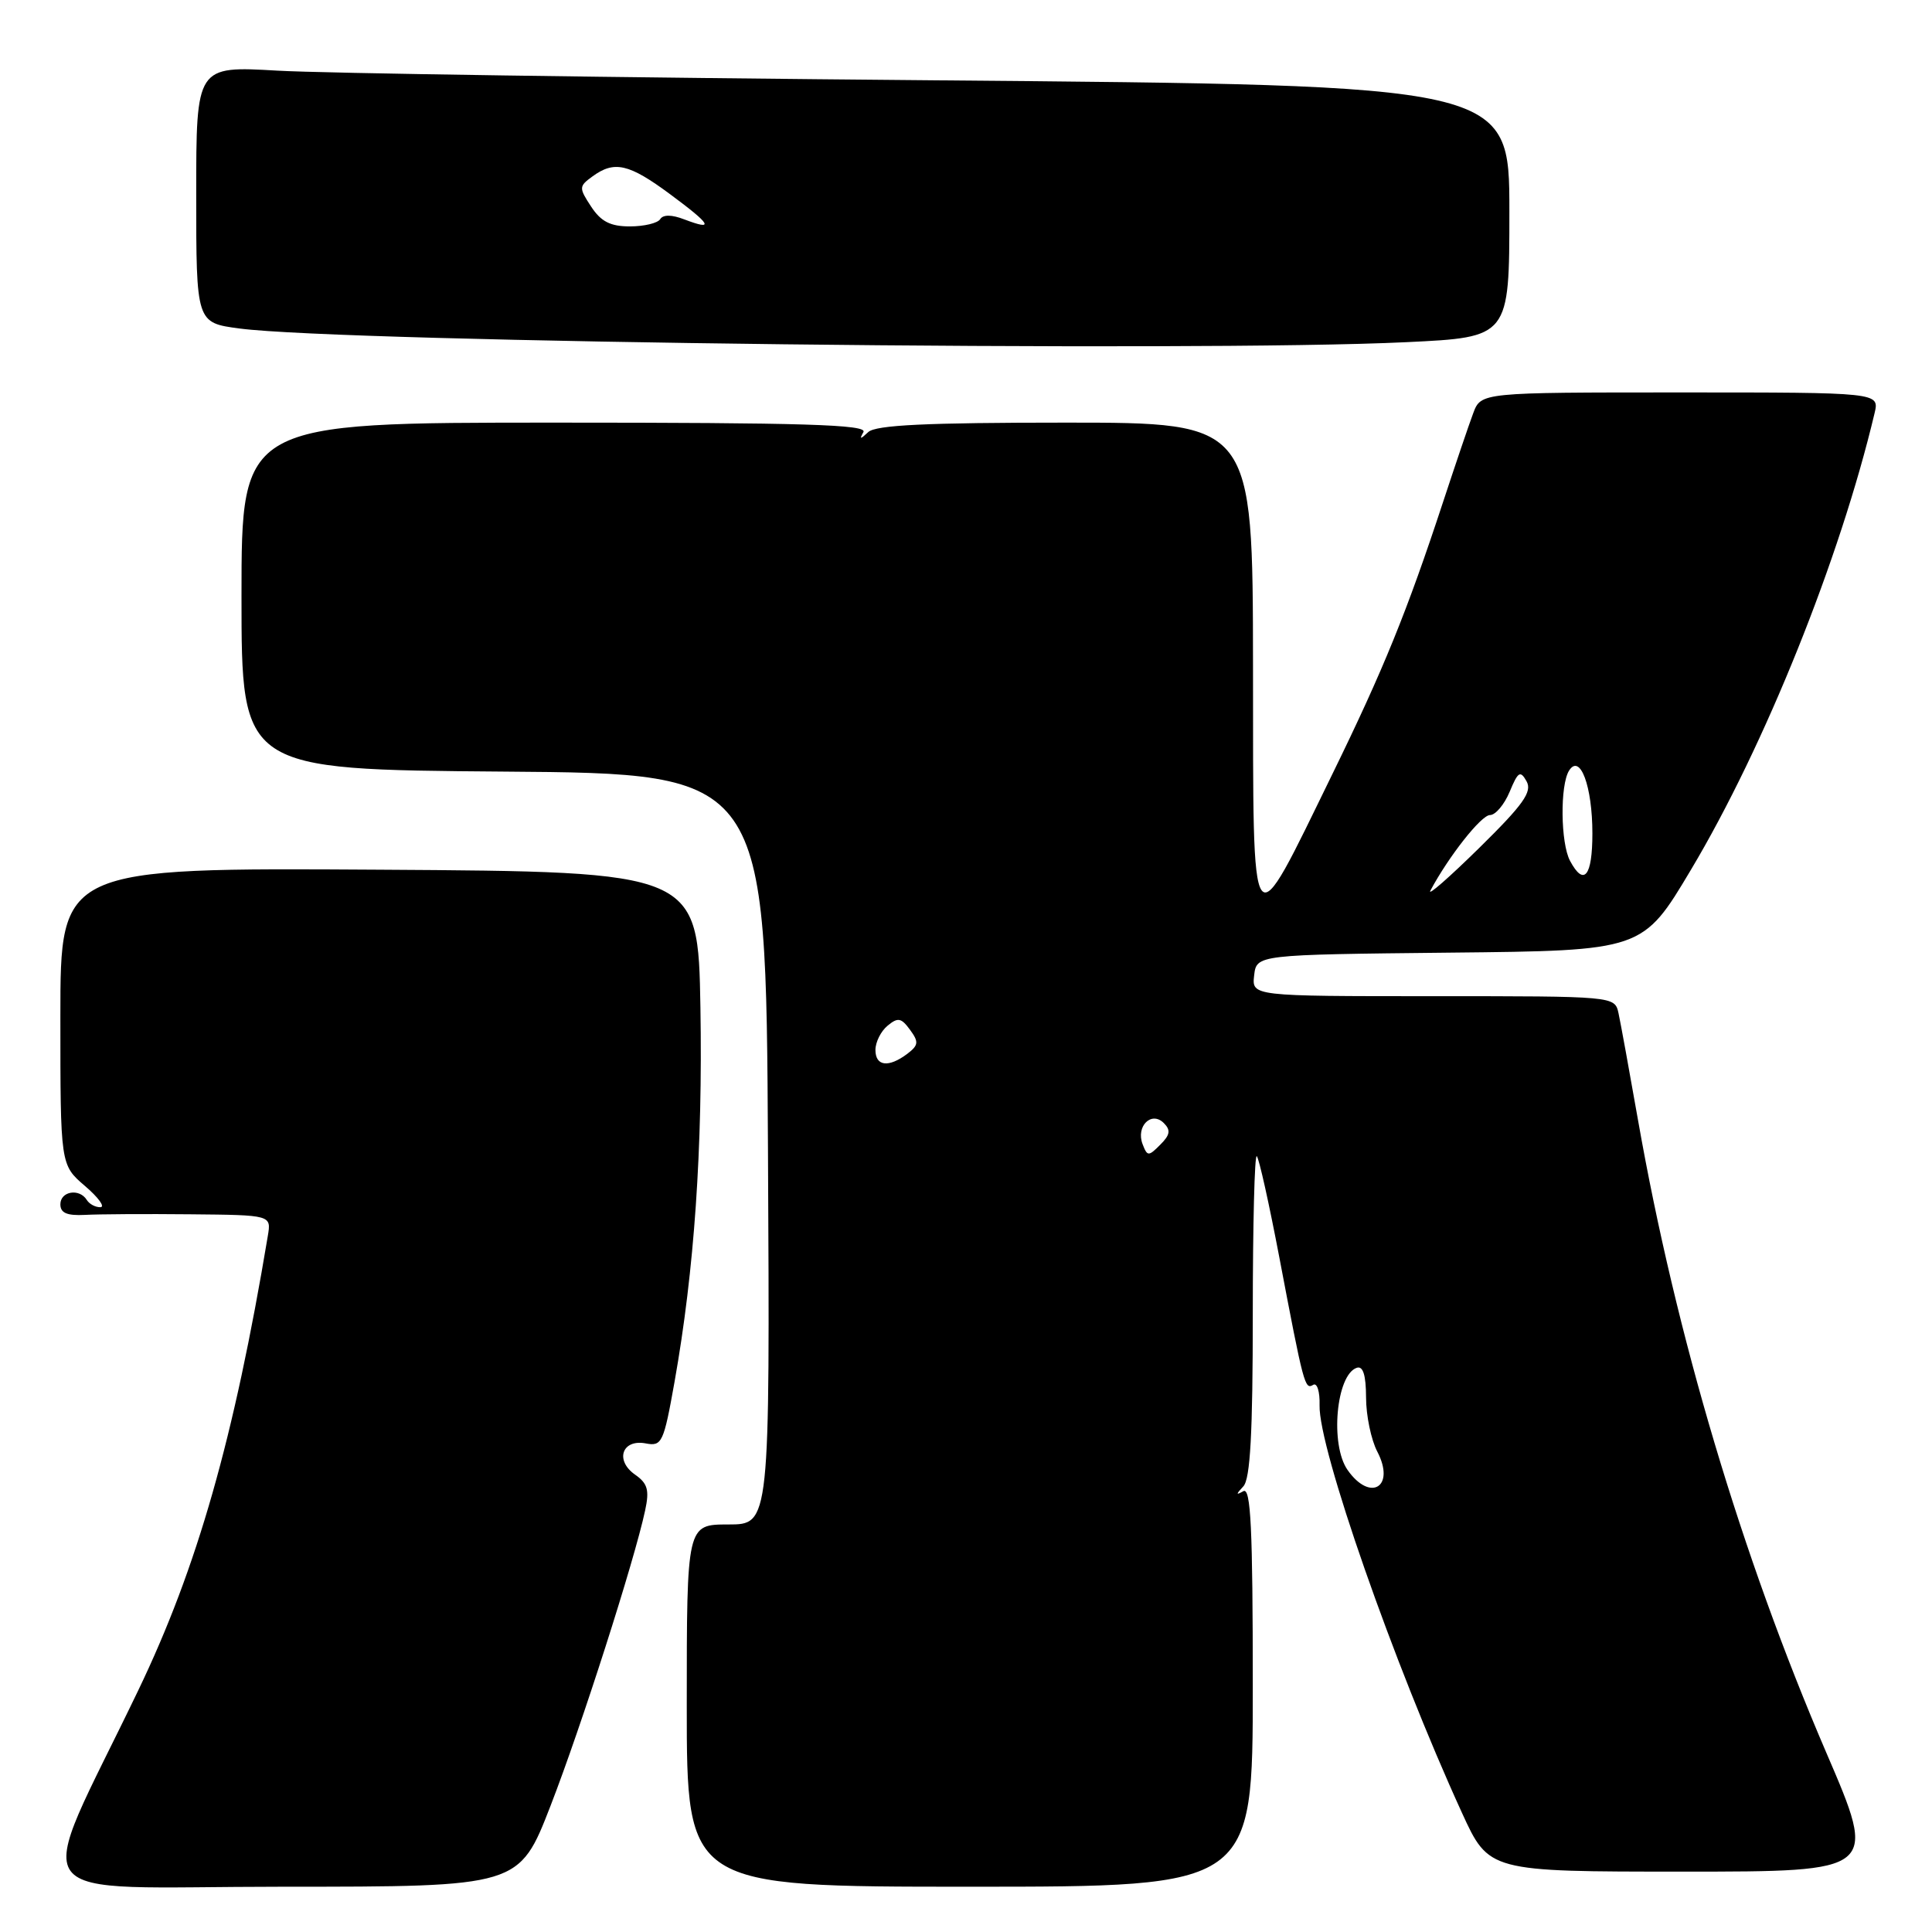 <?xml version="1.0" encoding="UTF-8" standalone="no"?>
<!DOCTYPE svg PUBLIC "-//W3C//DTD SVG 1.1//EN" "http://www.w3.org/Graphics/SVG/1.1/DTD/svg11.dtd" >
<svg xmlns="http://www.w3.org/2000/svg" xmlns:xlink="http://www.w3.org/1999/xlink" version="1.1" viewBox="0 0 256 256">
 <g >
 <path fill="currentColor"
d=" M 72.96 239.25 C 77.03 228.75 84.05 206.83 85.48 200.16 C 86.07 197.44 85.82 196.56 84.14 195.39 C 81.45 193.50 82.43 190.66 85.57 191.26 C 87.71 191.67 87.94 191.18 89.38 183.10 C 92.01 168.31 93.12 152.16 92.81 133.50 C 92.50 115.50 92.50 115.50 50.25 115.24 C 8.00 114.98 8.00 114.98 8.00 134.67 C 8.00 154.35 8.00 154.35 11.25 157.14 C 13.04 158.67 13.96 159.94 13.31 159.96 C 12.65 159.98 11.84 159.55 11.50 159.00 C 10.52 157.42 8.00 157.84 8.00 159.58 C 8.00 160.73 8.88 161.10 11.25 160.98 C 13.04 160.88 19.33 160.84 25.23 160.90 C 35.95 161.00 35.95 161.00 35.49 163.75 C 31.01 190.60 26.14 207.71 18.32 223.98 C 4.32 253.11 2.03 250.00 37.42 250.00 C 68.79 250.00 68.79 250.00 72.96 239.25 Z  M 166.00 223.44 C 166.00 202.48 165.74 197.03 164.75 197.59 C 163.75 198.15 163.75 198.02 164.75 196.95 C 165.67 195.96 166.00 189.92 166.00 174.13 C 166.00 162.33 166.24 152.91 166.53 153.20 C 166.83 153.49 168.17 159.53 169.52 166.62 C 172.74 183.56 172.90 184.18 174.00 183.50 C 174.52 183.18 174.90 184.38 174.85 186.21 C 174.69 191.85 184.67 220.43 193.70 240.17 C 197.28 248.00 197.28 248.00 223.03 248.00 C 248.78 248.00 248.78 248.00 242.00 232.25 C 230.76 206.12 222.07 176.94 217.06 148.50 C 215.90 141.90 214.73 135.49 214.46 134.25 C 213.96 132.00 213.96 132.00 189.91 132.00 C 165.87 132.00 165.87 132.00 166.18 129.25 C 166.50 126.50 166.50 126.50 192.09 126.23 C 217.67 125.97 217.67 125.97 224.07 115.23 C 233.83 98.87 243.82 74.02 248.39 54.75 C 249.04 52.00 249.04 52.00 222.64 52.00 C 196.24 52.00 196.24 52.00 195.21 54.75 C 194.64 56.26 192.85 61.55 191.22 66.50 C 186.42 81.09 183.31 88.73 176.58 102.50 C 165.52 125.13 166.07 125.88 166.03 88.25 C 166.00 56.00 166.00 56.00 141.20 56.00 C 122.74 56.00 116.06 56.32 115.05 57.25 C 113.98 58.25 113.85 58.25 114.41 57.25 C 114.97 56.26 106.52 56.00 73.56 56.00 C 32.00 56.00 32.00 56.00 32.00 78.99 C 32.00 101.97 32.00 101.97 66.75 102.24 C 101.50 102.50 101.50 102.50 101.76 152.25 C 102.02 202.00 102.02 202.00 96.51 202.00 C 91.00 202.00 91.00 202.00 91.00 226.00 C 91.00 250.00 91.00 250.00 128.50 250.00 C 166.00 250.00 166.00 250.00 166.00 223.44 Z  M 186.34 45.34 C 200.00 44.69 200.00 44.69 200.00 27.99 C 200.00 11.29 200.00 11.29 123.75 10.64 C 81.81 10.28 42.66 9.71 36.75 9.36 C 26.00 8.74 26.00 8.74 26.00 25.75 C 26.00 42.77 26.00 42.77 31.75 43.53 C 45.57 45.35 158.58 46.68 186.34 45.34 Z  M 178.56 194.78 C 176.21 191.43 177.05 182.15 179.78 181.24 C 180.61 180.96 181.00 182.20 181.01 185.17 C 181.01 187.55 181.68 190.78 182.50 192.35 C 184.94 197.03 181.58 199.09 178.56 194.78 Z  M 151.40 151.61 C 150.49 149.24 152.57 147.17 154.21 148.81 C 155.15 149.75 155.05 150.38 153.74 151.68 C 152.18 153.25 152.03 153.24 151.40 151.61 Z  M 116.00 139.12 C 116.00 138.09 116.72 136.64 117.61 135.91 C 118.97 134.78 119.42 134.86 120.58 136.45 C 121.76 138.06 121.72 138.49 120.23 139.63 C 117.75 141.50 116.00 141.30 116.00 139.12 Z  M 189.54 118.00 C 191.96 113.47 196.27 108.00 197.43 108.00 C 198.16 108.00 199.33 106.61 200.04 104.91 C 201.15 102.23 201.45 102.05 202.28 103.53 C 203.05 104.92 201.86 106.60 195.99 112.37 C 192.00 116.29 189.10 118.83 189.54 118.00 Z  M 208.04 114.07 C 206.78 111.72 206.70 104.03 207.91 102.11 C 209.37 99.80 211.00 104.17 211.00 110.43 C 211.00 116.13 209.88 117.51 208.04 114.07 Z  M 78.33 27.38 C 76.69 24.88 76.70 24.69 78.50 23.38 C 81.41 21.25 83.33 21.69 88.80 25.74 C 94.27 29.79 94.73 30.61 90.67 29.07 C 89.01 28.43 87.86 28.42 87.48 29.04 C 87.15 29.57 85.34 30.00 83.46 30.00 C 80.88 30.00 79.63 29.36 78.33 27.38 Z "/>
</g>
</svg>